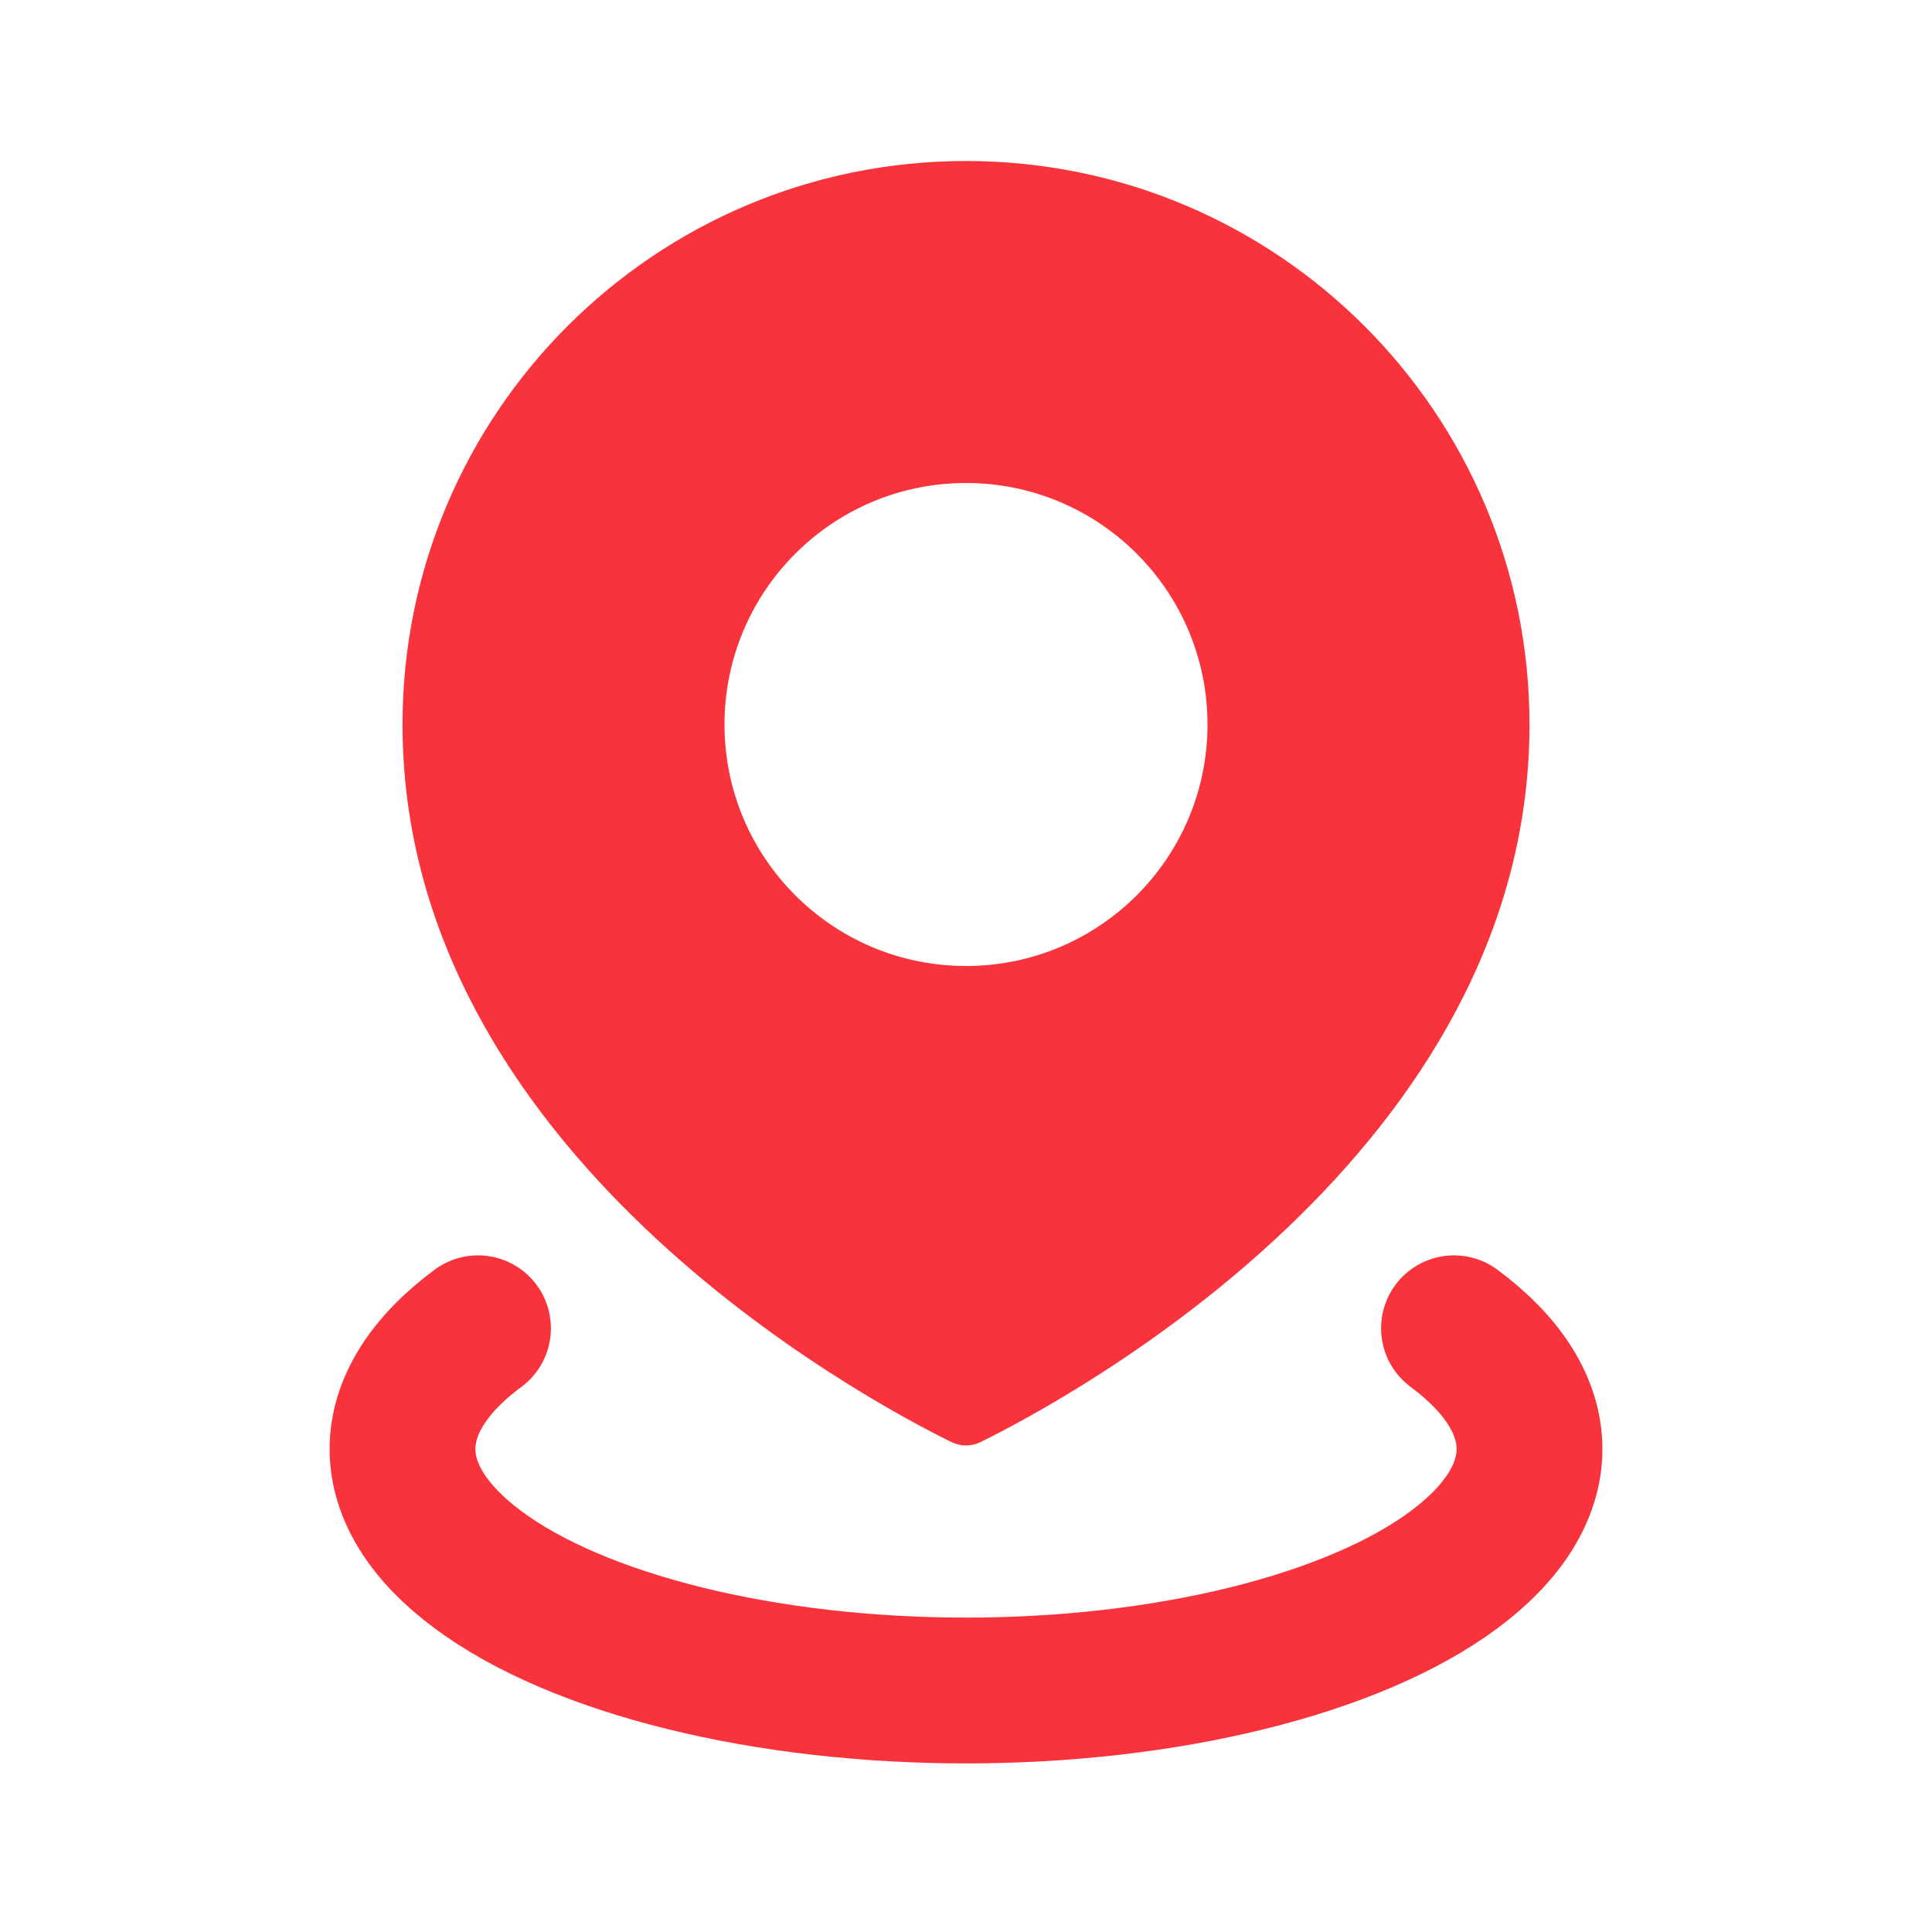<svg width="53" height="53" viewBox="0 0 53 53" fill="none" xmlns="http://www.w3.org/2000/svg">
<path fill-rule="evenodd" clip-rule="evenodd" d="M26.901 39.559C29.331 38.363 41.958 31.583 41.958 19.875C41.958 11.337 35.037 4.417 26.5 4.417C17.963 4.417 11.042 11.337 11.042 19.875C11.042 31.583 23.669 38.363 26.098 39.559C26.354 39.684 26.646 39.684 26.901 39.559ZM26.5 26.5C30.159 26.5 33.125 23.534 33.125 19.875C33.125 16.216 30.159 13.25 26.5 13.25C22.841 13.25 19.875 16.216 19.875 19.875C19.875 23.534 22.841 26.5 26.5 26.5Z" fill="#F8333C"/>
<path d="M39.887 36.438C41.244 37.445 41.958 38.587 41.958 39.75C41.958 40.913 41.244 42.055 39.887 43.062C38.531 44.07 36.579 44.906 34.229 45.487C31.879 46.069 29.213 46.375 26.5 46.375C23.787 46.375 21.121 46.069 18.771 45.487C16.421 44.906 14.469 44.07 13.113 43.062C11.756 42.055 11.042 40.913 11.042 39.75C11.042 38.587 11.756 37.445 13.113 36.438" stroke="#F8333C" stroke-width="4" stroke-linecap="round"/>
</svg>
